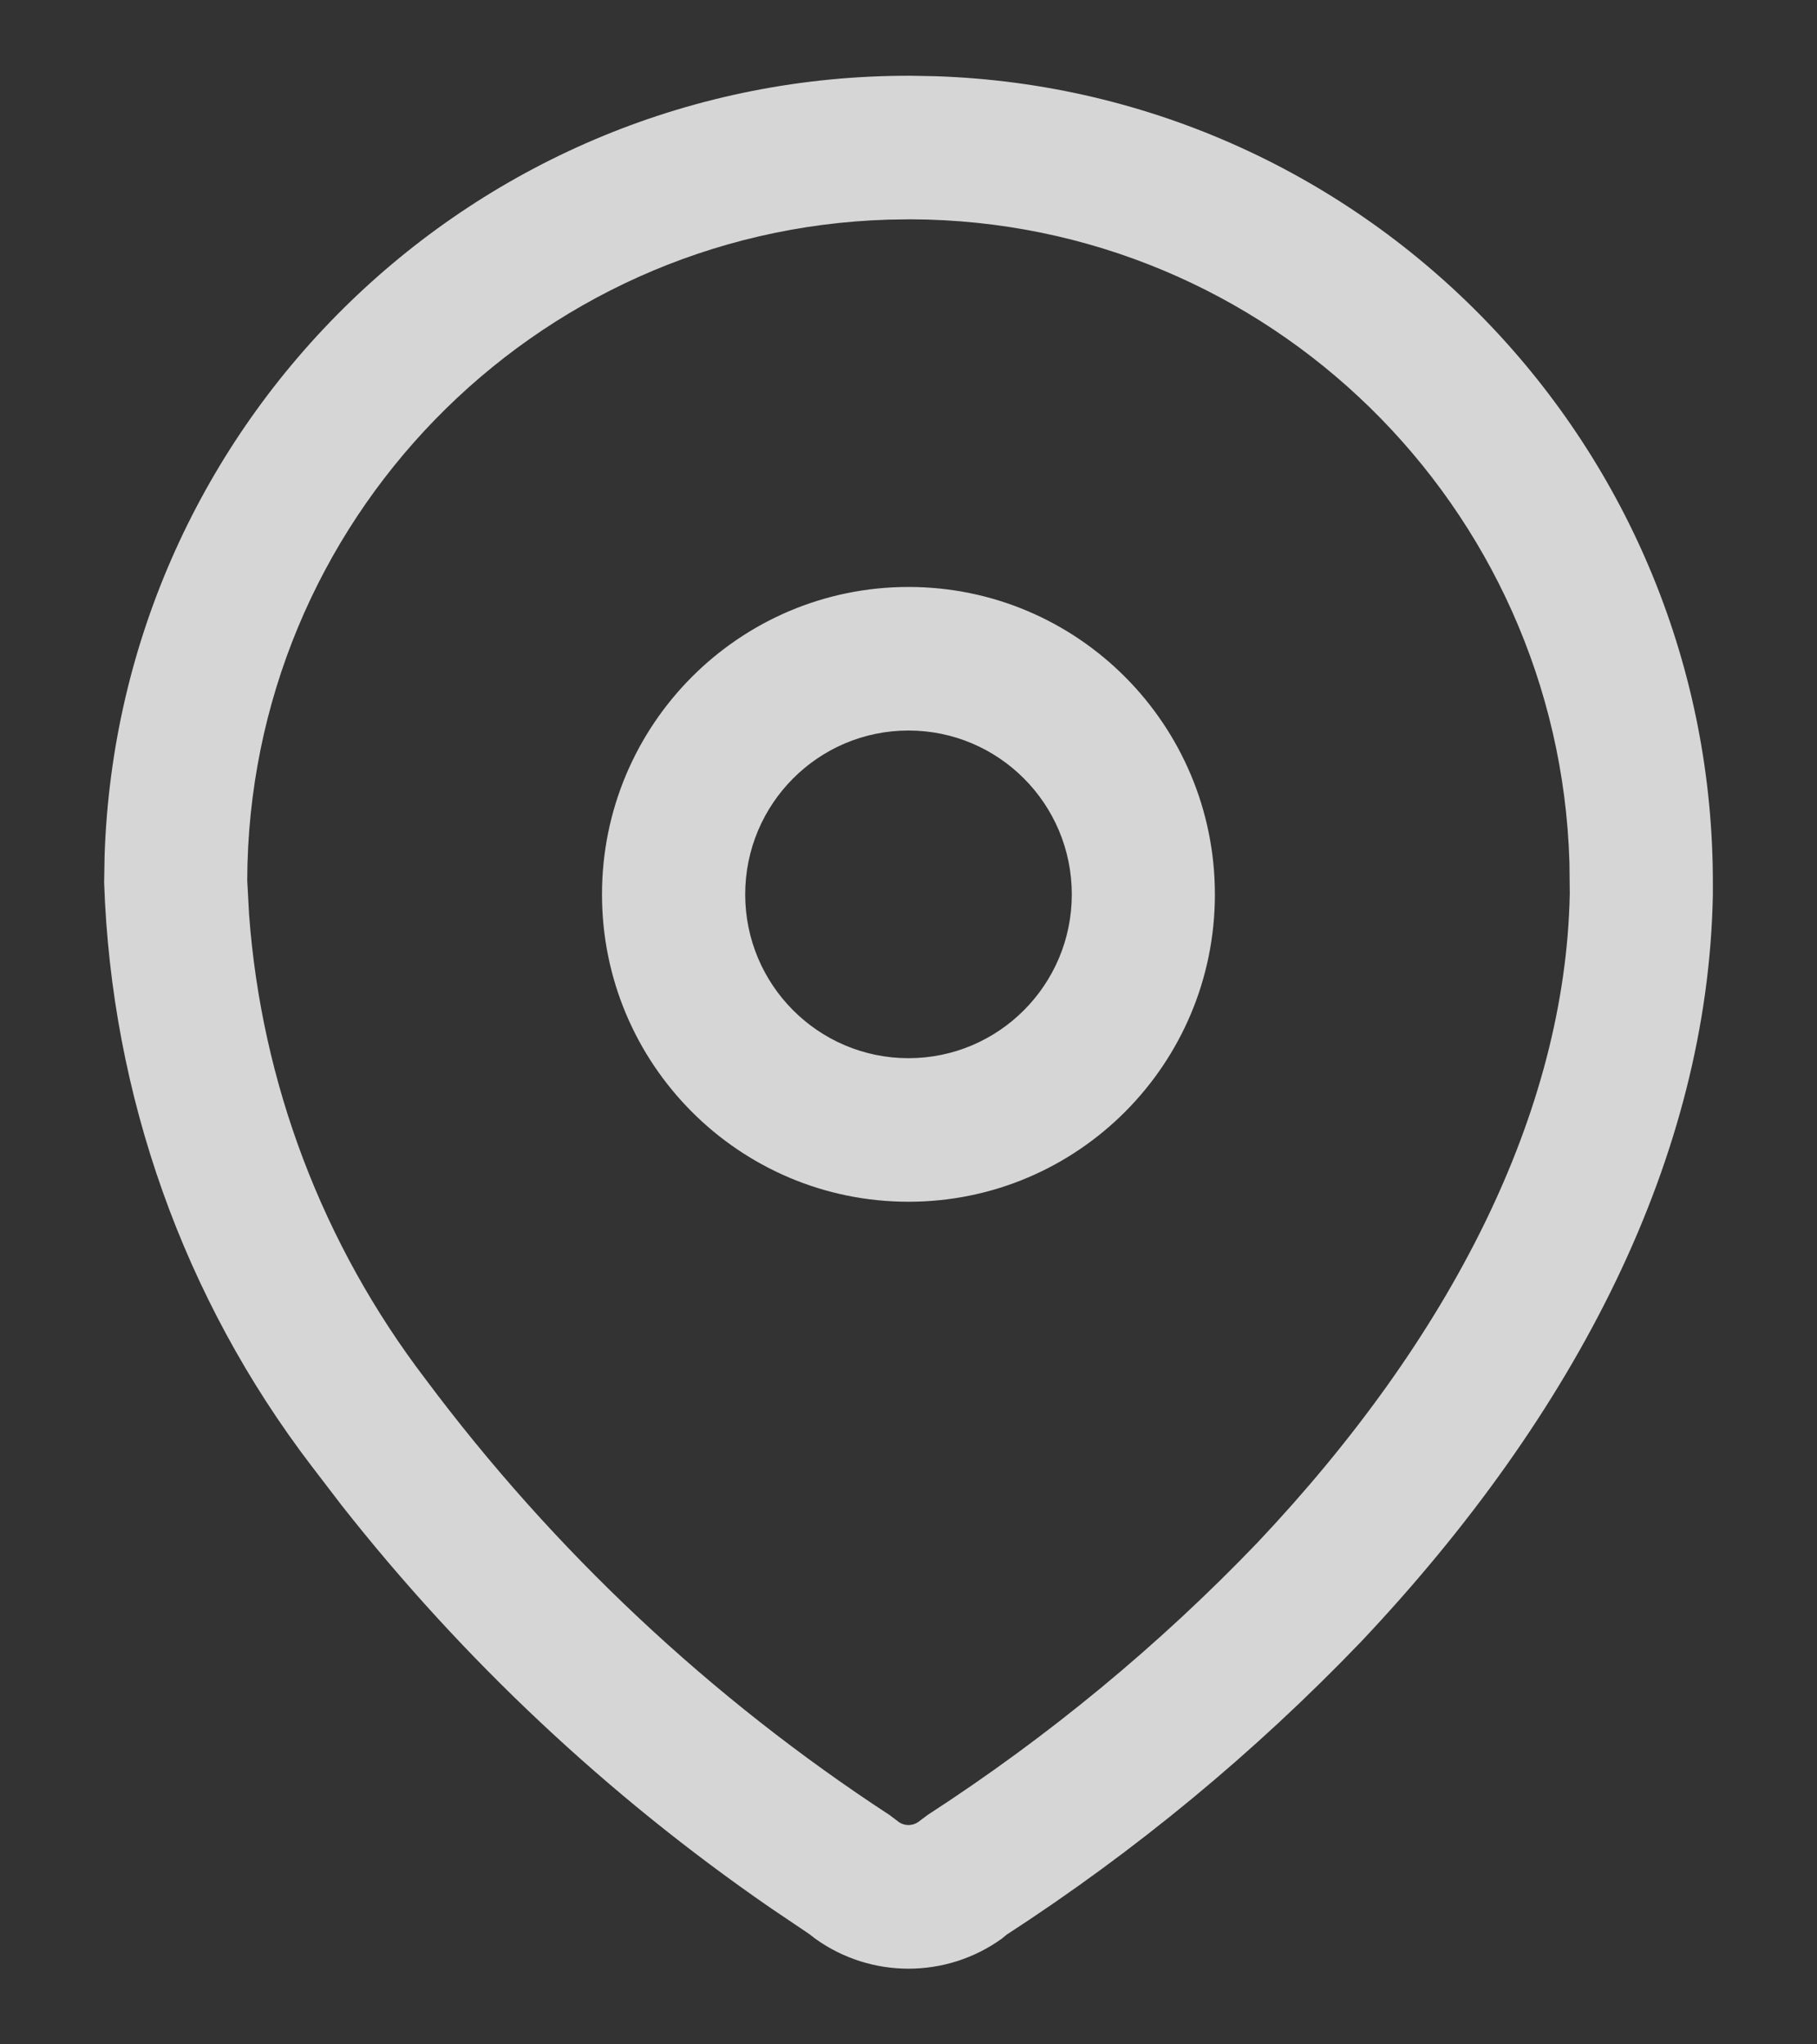 <svg xmlns="http://www.w3.org/2000/svg" width="16" height="18" viewBox="0 0 16 18" fill="none">
<rect x="0" y="0" width="16" height="18" fill="#333333" stroke="none"/>
<path fill-rule="evenodd" clip-rule="evenodd" d="M8.024 0.667C4.183 0.654 1.046 3.71 0.921 7.535L0.917 7.772C0.981 9.647 1.618 11.434 2.742 12.906L3.006 13.251C4.078 14.614 5.353 15.811 6.784 16.798L7.128 17.03L7.178 17.069C7.669 17.422 8.331 17.422 8.822 17.069L8.863 17.035C9.999 16.298 11.046 15.433 11.984 14.456C13.89 12.438 15.04 10.176 15.083 7.879L15.083 7.794C15.096 3.943 12.05 0.796 8.237 0.671L8.024 0.667ZM8.02 1.931C11.168 1.942 13.725 4.458 13.82 7.591L13.823 7.867C13.786 9.793 12.778 11.777 11.072 13.583C10.203 14.489 9.227 15.294 8.17 15.979L8.099 16.032C8.042 16.081 7.958 16.081 7.901 16.032L7.832 15.98C6.257 14.951 4.874 13.653 3.747 12.143C2.839 10.954 2.301 9.531 2.193 8.047L2.177 7.75C2.188 4.594 4.696 2.029 7.82 1.934L8.02 1.931ZM8 5.168C6.51 5.168 5.301 6.38 5.301 7.875C5.301 9.37 6.51 10.581 8 10.581C9.49 10.581 10.698 9.37 10.698 7.875C10.698 6.38 9.49 5.168 8 5.168ZM8 6.432C8.794 6.432 9.438 7.078 9.438 7.875C9.438 8.671 8.794 9.317 8 9.317C7.206 9.317 6.562 8.671 6.562 7.875C6.562 7.078 7.206 6.432 8 6.432Z" fill="white" fill-opacity="0.8"/>
</svg>